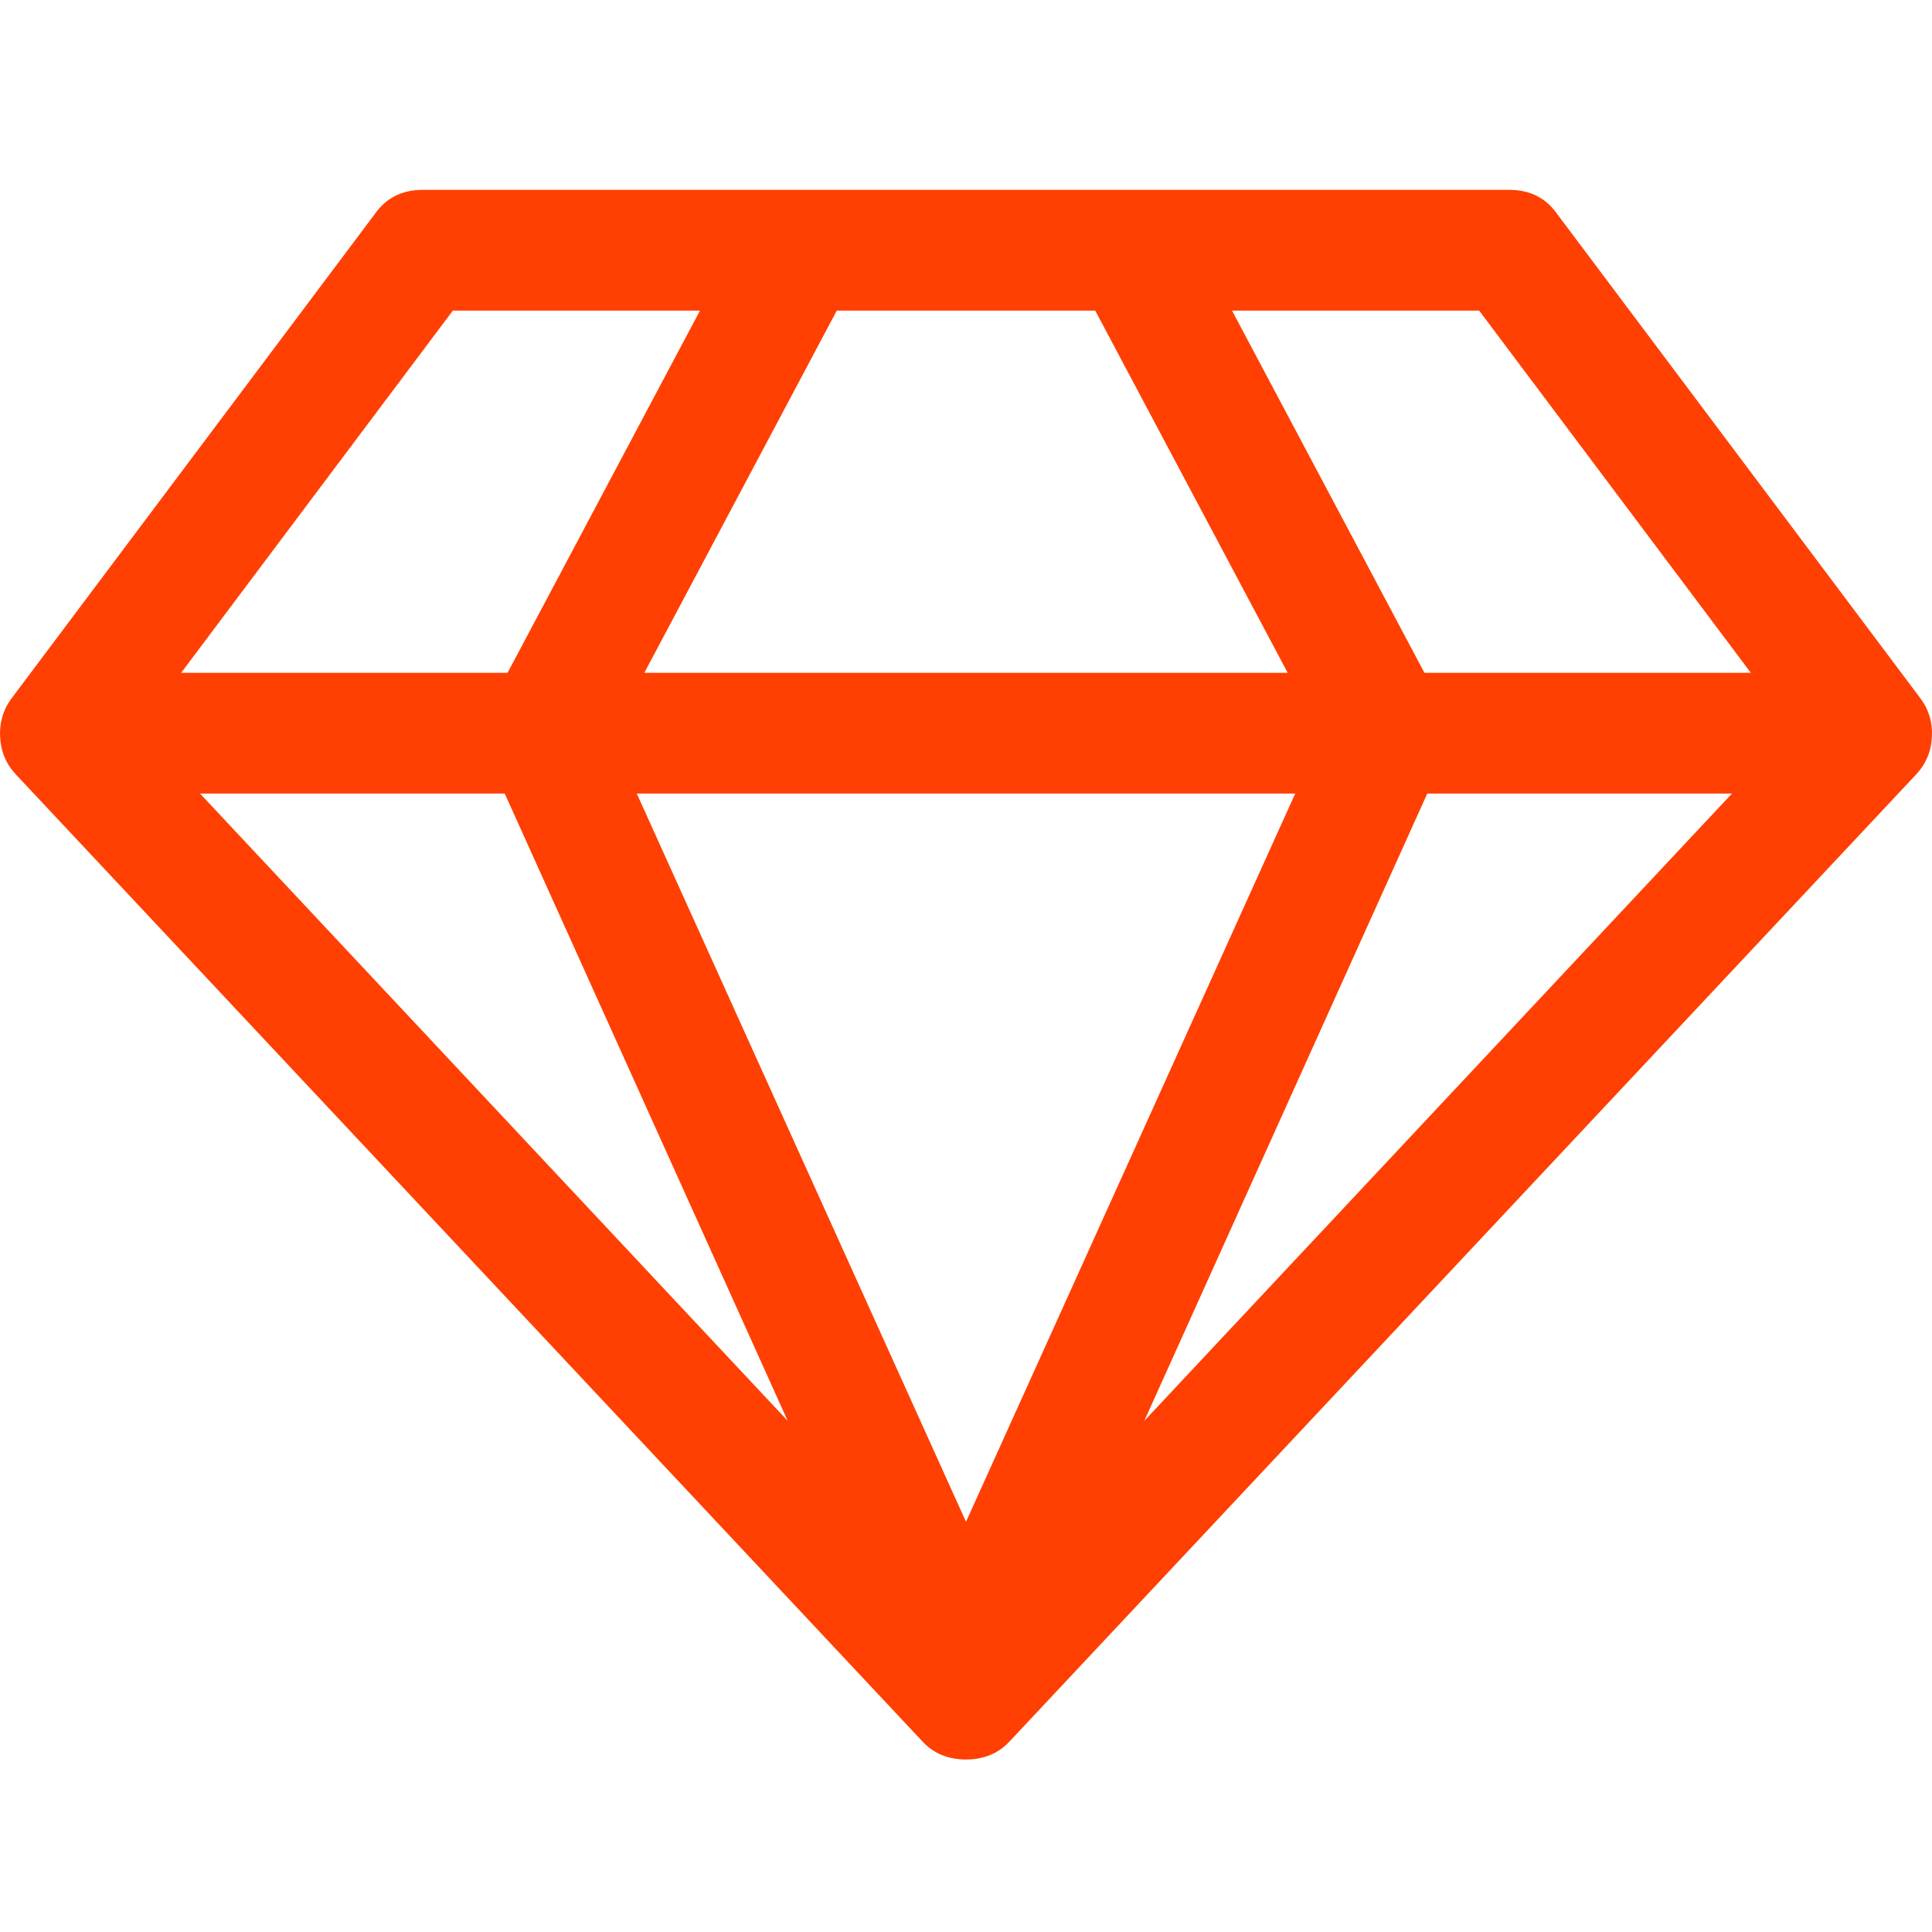 <svg width="52" height="52" viewBox="0 0 52 52" fill="none" xmlns="http://www.w3.org/2000/svg">
<g clip-path="url(#clip0_801_1765)">
<path d="M5.384 21.359L21.201 38.242L13.585 21.359H5.384ZM26 40.959L34.861 21.359H17.139L26 40.959ZM13.661 18.109L18.84 8.36H12.188L4.876 18.109H13.661H13.661ZM30.799 38.242L46.616 21.359H38.415L30.799 38.242ZM17.342 18.109H34.658L29.478 8.36H22.522L17.342 18.109ZM38.339 18.109H47.124L39.812 8.36H33.16L38.339 18.109ZM41.919 5.77L51.668 18.769C51.905 19.074 52.015 19.425 51.998 19.823C51.981 20.221 51.837 20.563 51.567 20.851L27.193 46.849C26.889 47.188 26.491 47.357 26 47.357C25.509 47.357 25.111 47.188 24.807 46.849L0.433 20.851C0.162 20.563 0.019 20.221 0.002 19.823C-0.015 19.425 0.095 19.074 0.332 18.769L10.081 5.77C10.386 5.33 10.817 5.11 11.376 5.11H40.624C41.183 5.11 41.614 5.33 41.919 5.77V5.77Z" fill="#FF4002"/>
</g>
<defs>
<clipPath id="clip0_801_1765">
<rect width="52" height="52" fill="white"/>
</clipPath>
</defs>
</svg>
